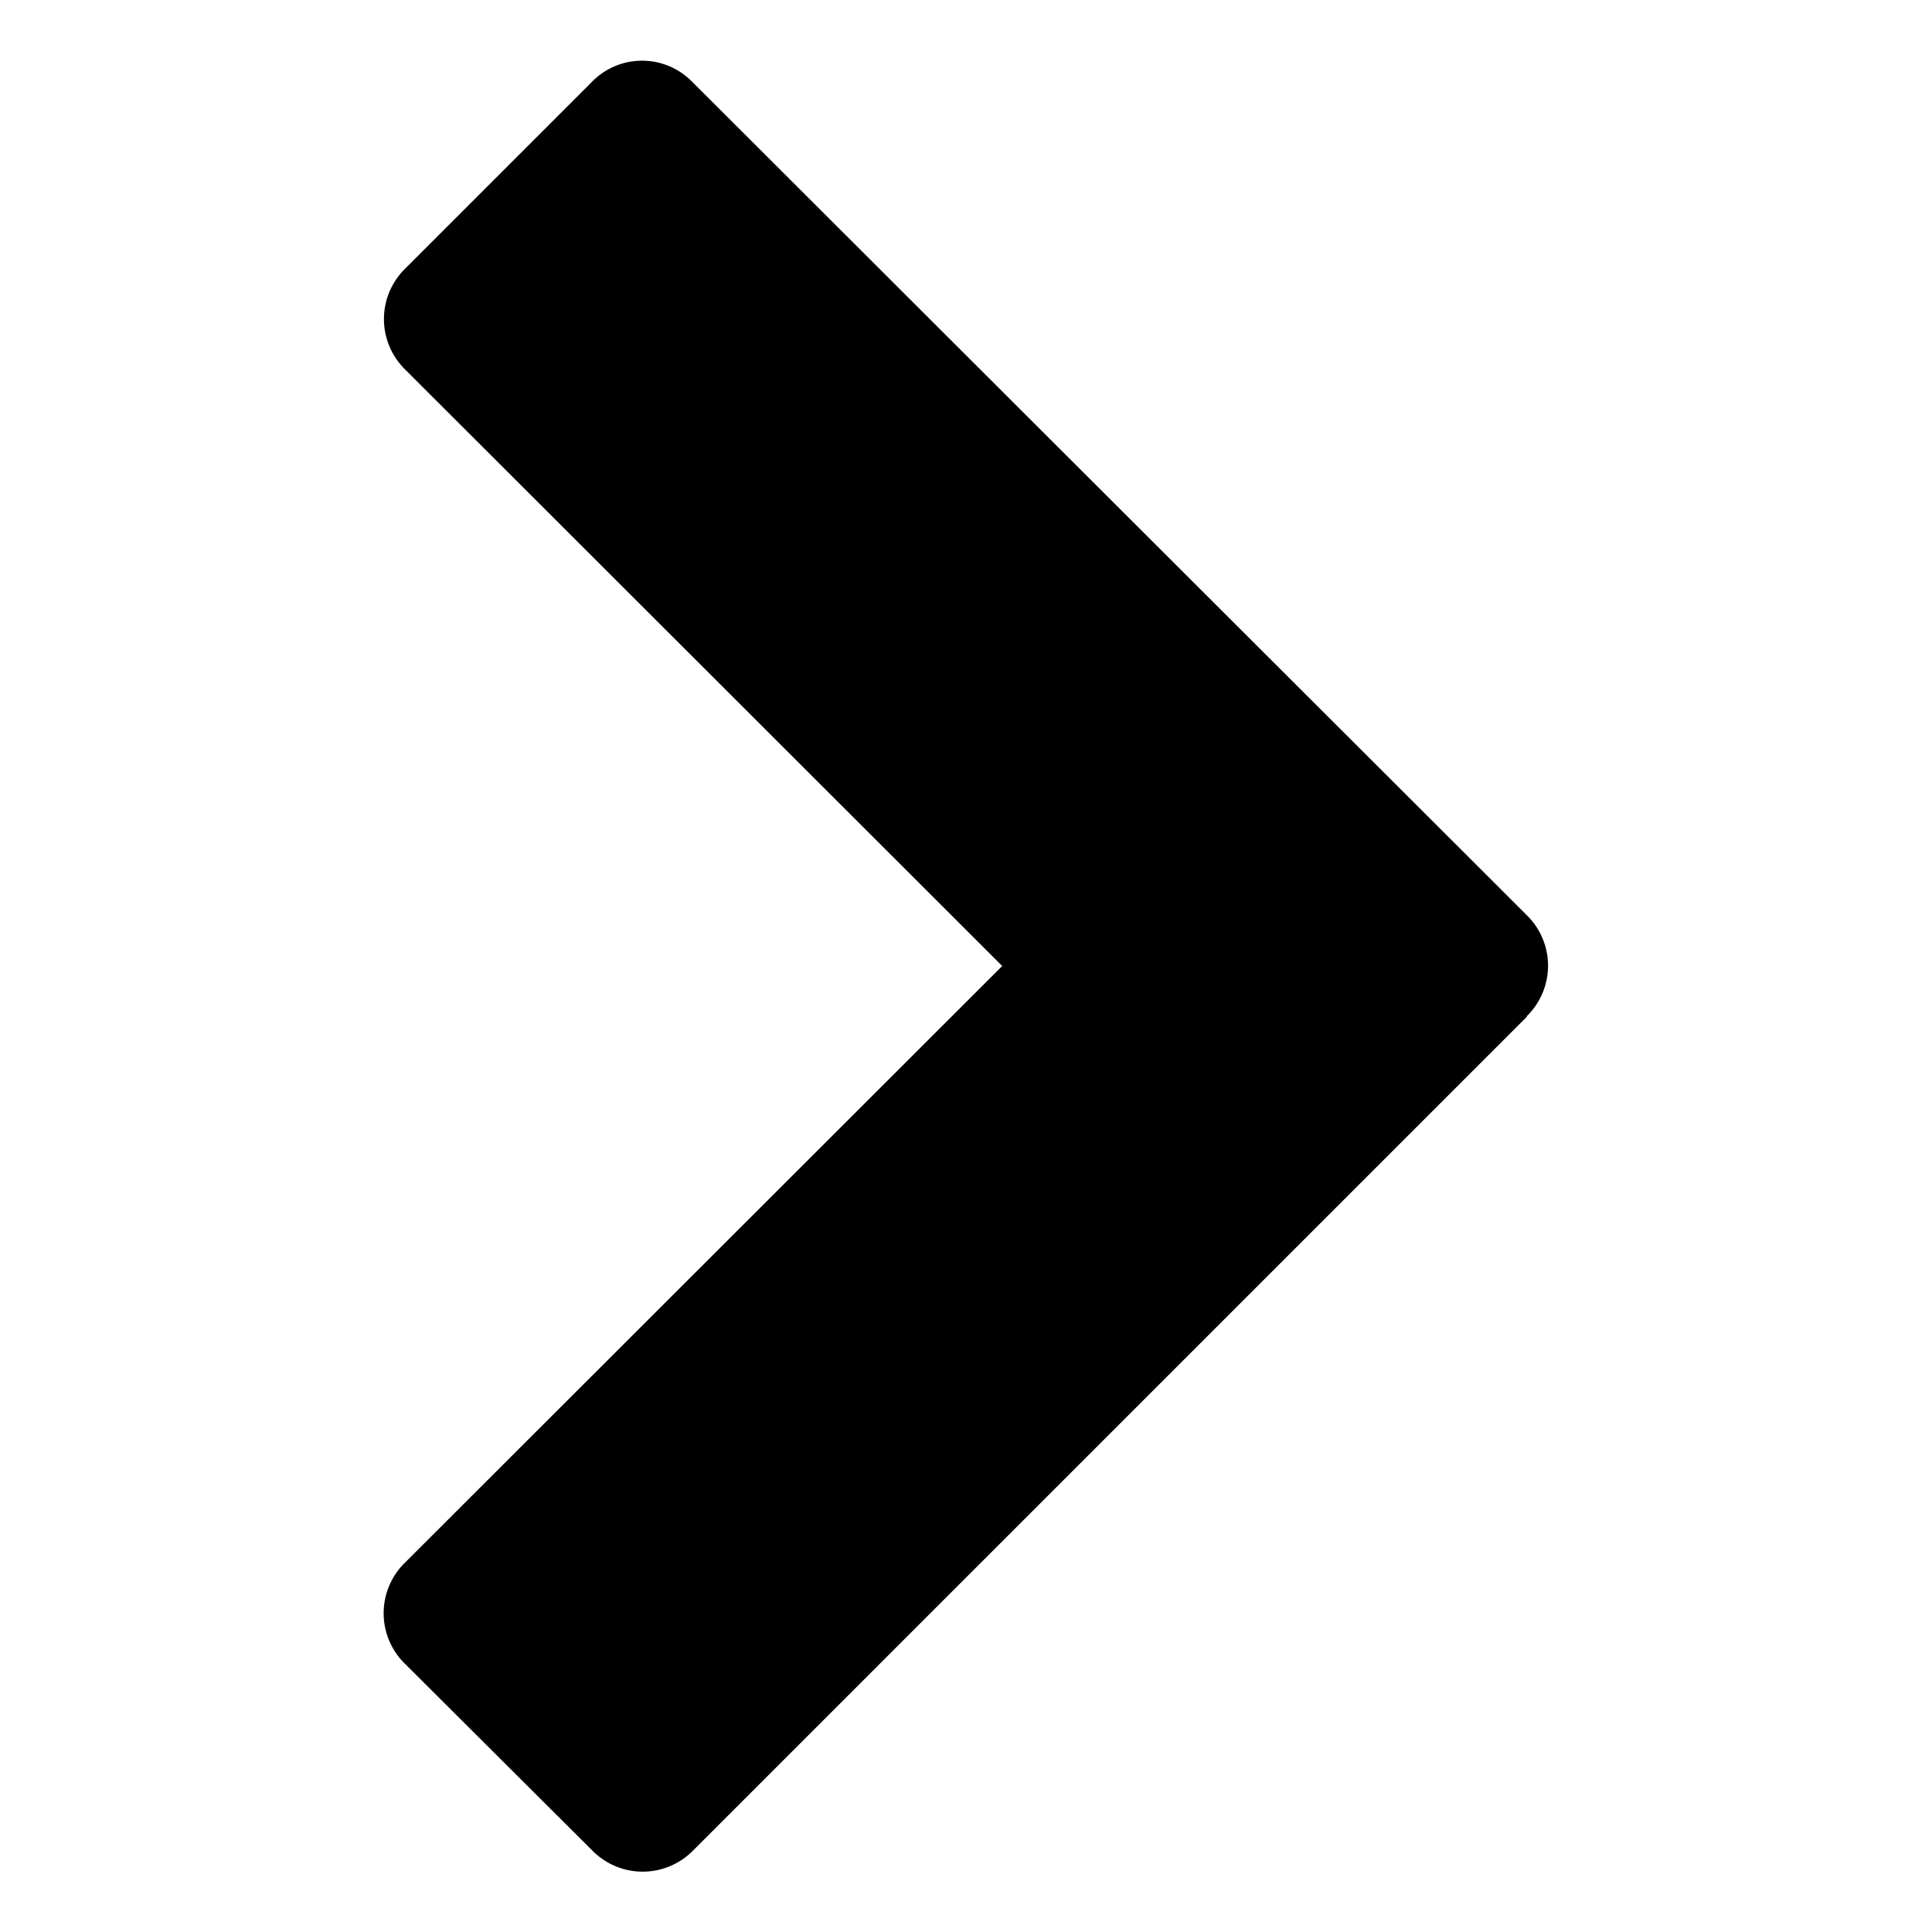 <svg data-name="Layer 1" xmlns="http://www.w3.org/2000/svg" viewBox="0 0 32 32"><path d="M25.29 16.84L11.48 30.65a1.17 1.17 0 01-1.67 0l-3.1-3.09a1.17 1.17 0 010-1.68L16.6 16 6.71 6.12a1.17 1.17 0 010-1.67L9.8 1.36a1.16 1.16 0 011.67 0l13.82 13.8a1.17 1.17 0 010 1.67z"/></svg>